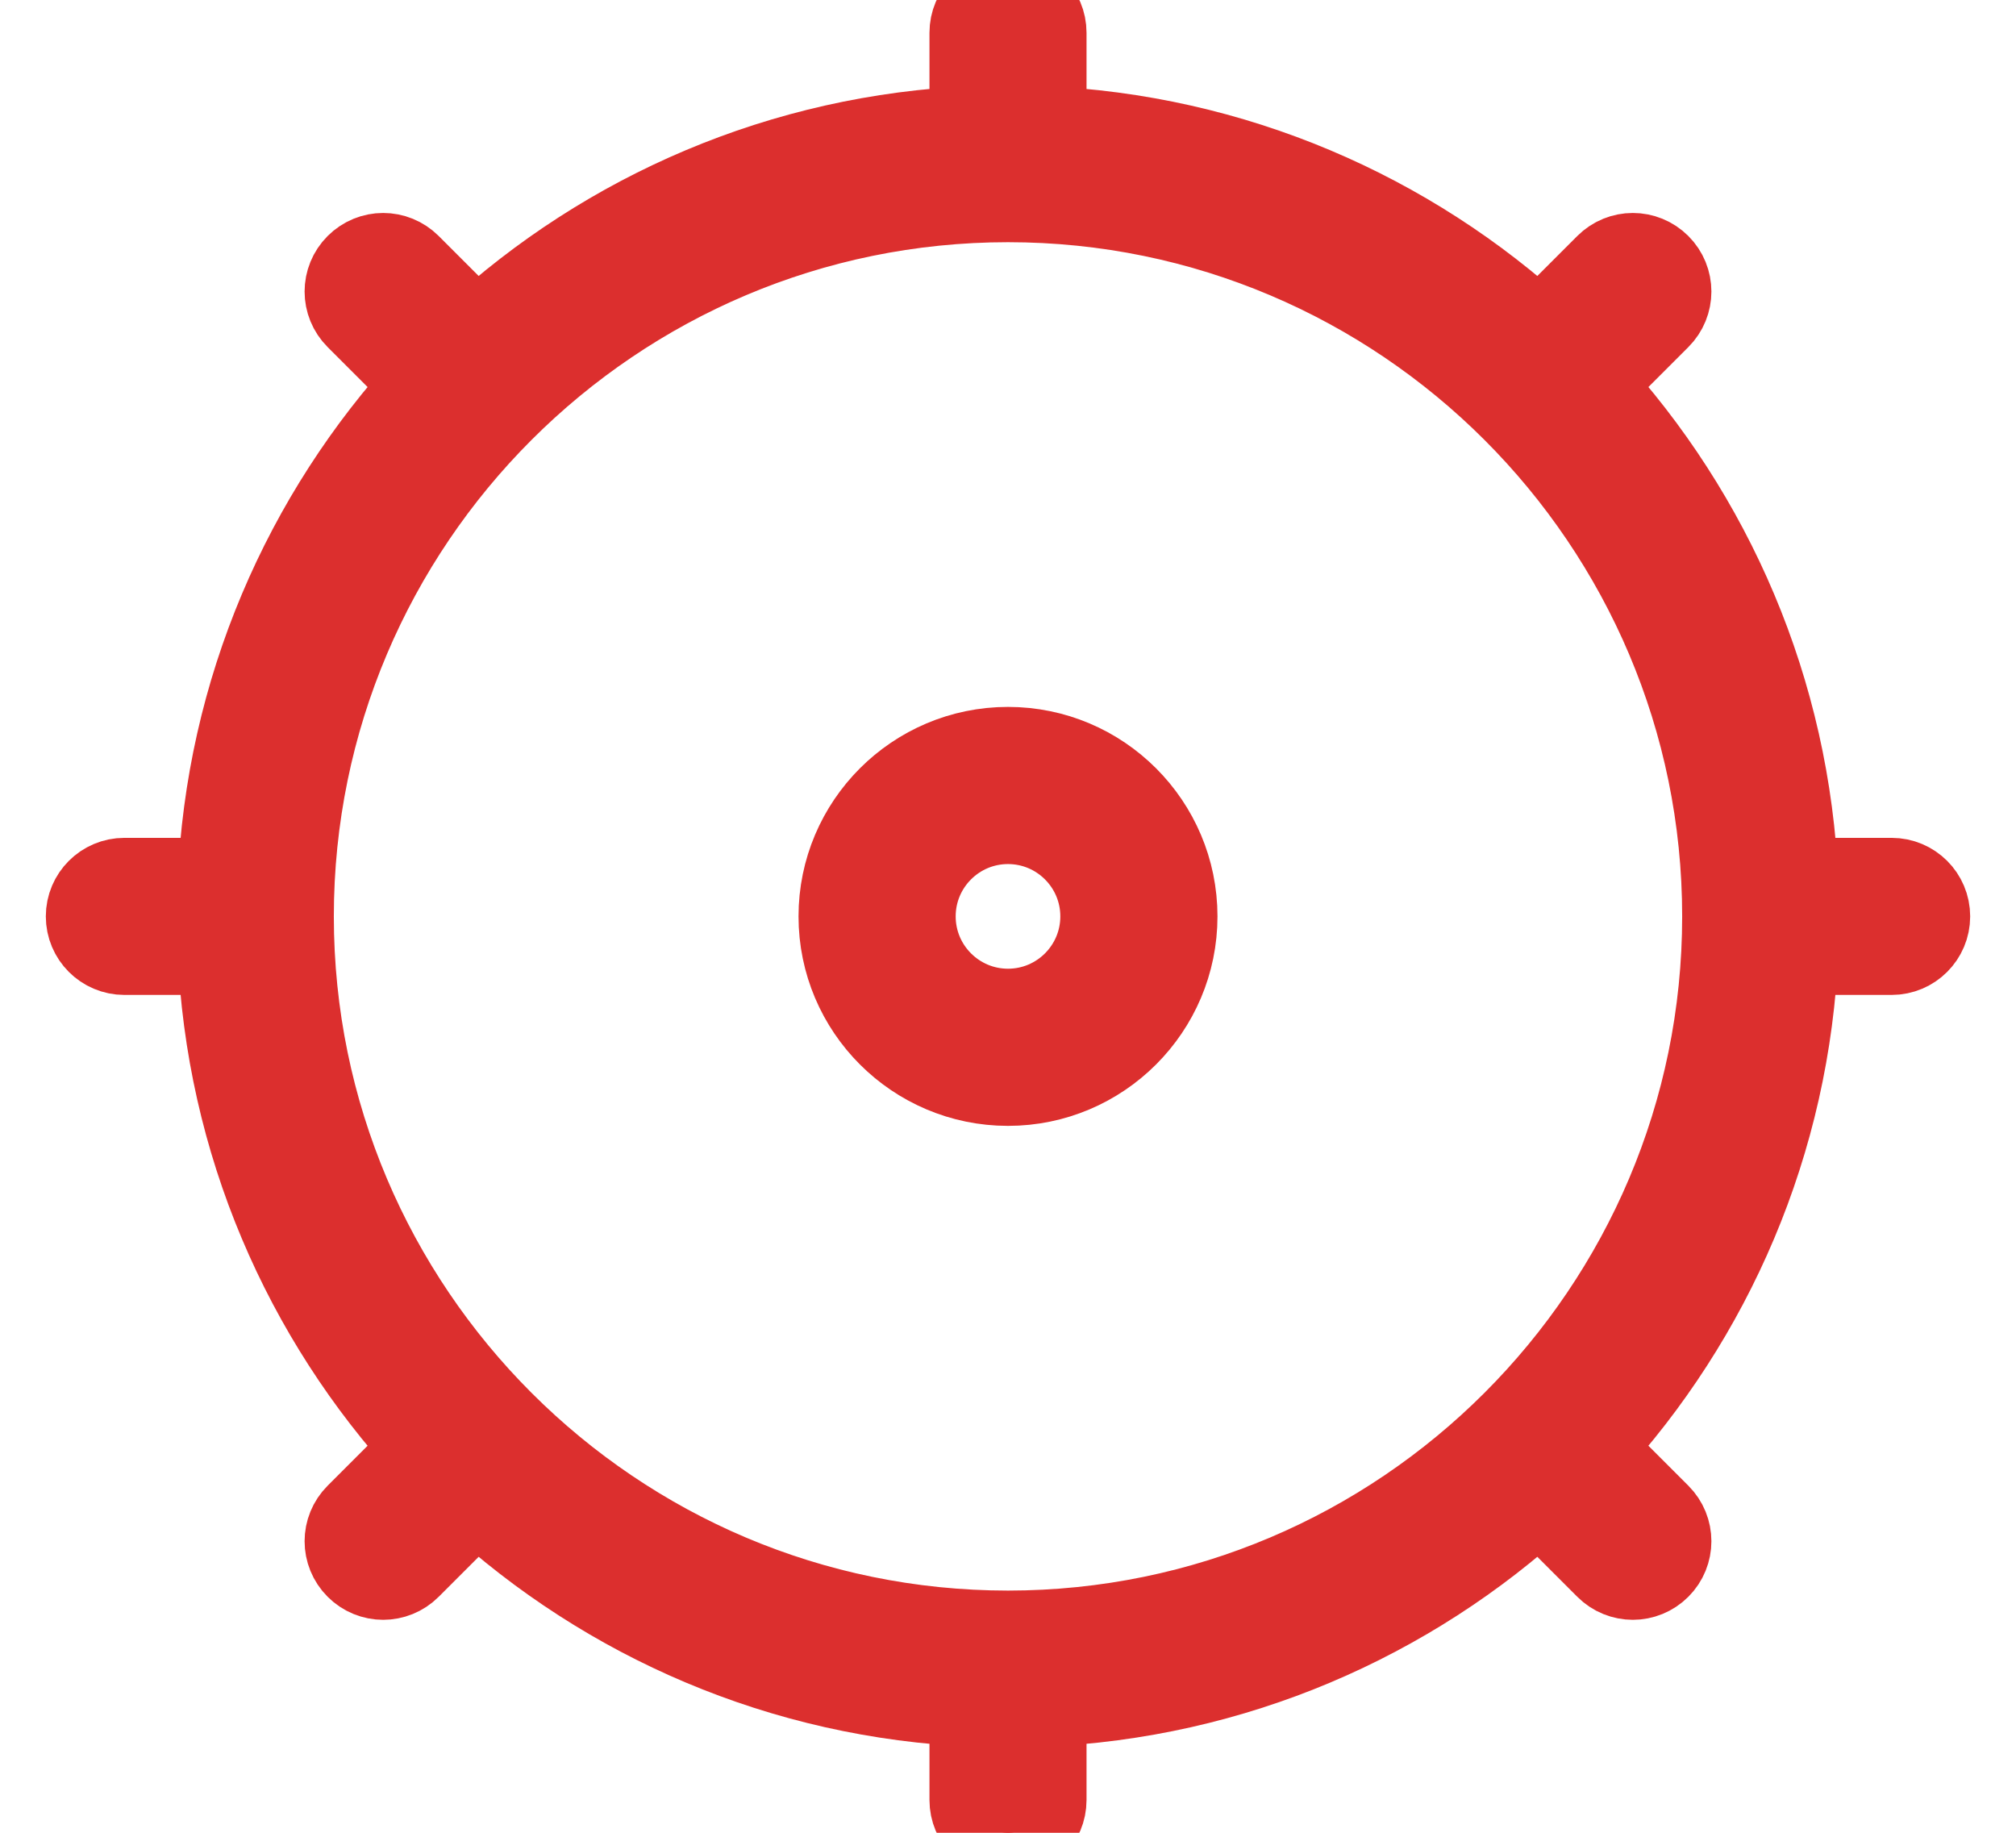 <?xml version="1.0" encoding="UTF-8"?>
<svg width="22px" height="20px" viewBox="0 0 22 20" version="1.1" xmlns="http://www.w3.org/2000/svg" xmlns:xlink="http://www.w3.org/1999/xlink">
    <!-- Generator: sketchtool 53.2 (72643) - https://sketchapp.com -->
    <title>875BA174-E2A1-4BE9-A062-DBC5D0D4BEDE</title>
    <desc>Created with sketchtool.</desc>
    <g id="Main-App" stroke="none" stroke-width="1" fill="none" fill-rule="evenodd">
        <g id="04---Profile-Tagged" transform="translate(-326, -42)" fill="#dc2f2e" fill-rule="nonzero" stroke="#dc2f2e">
            <g id="003-settings" transform="translate(327, 42)">
                <path d="M10,8.214 C9.015,8.214 8.214,9.015 8.214,10 C8.214,10.985 9.015,11.786 10,11.786 C10.985,11.786 11.786,10.985 11.786,10 C11.786,9.015 10.985,8.214 10,8.214 Z M10,11.071 C9.409,11.071 8.929,10.591 8.929,10 C8.929,9.409 9.409,8.929 10,8.929 C10.591,8.929 11.071,9.409 11.071,10 C11.071,10.591 10.591,11.071 10,11.071 Z" id="Shape"></path>
                <path d="M19.643,9.643 L18.562,9.643 C18.476,7.549 17.636,5.646 16.305,4.2 L17.071,3.434 C17.211,3.294 17.211,3.069 17.071,2.929 C16.931,2.789 16.706,2.789 16.566,2.929 L15.8,3.695 C14.354,2.365 12.451,1.524 10.357,1.438 L10.357,0.357 C10.357,0.16 10.197,0 10,0 C9.803,0 9.643,0.16 9.643,0.357 L9.643,1.438 C7.549,1.524 5.646,2.364 4.2,3.695 L3.434,2.929 C3.294,2.789 3.069,2.789 2.929,2.929 C2.789,3.069 2.789,3.294 2.929,3.434 L3.695,4.2 C2.365,5.646 1.524,7.549 1.438,9.643 L0.357,9.643 C0.16,9.643 0,9.803 0,10 C0,10.197 0.16,10.357 0.357,10.357 L1.438,10.357 C1.524,12.451 2.364,14.354 3.695,15.8 L2.929,16.566 C2.789,16.706 2.789,16.931 2.929,17.071 C2.999,17.141 3.09,17.176 3.181,17.176 C3.273,17.176 3.364,17.141 3.434,17.071 L4.2,16.305 C5.646,17.635 7.549,18.476 9.643,18.562 L9.643,19.643 C9.643,19.84 9.803,20 10,20 C10.197,20 10.357,19.84 10.357,19.643 L10.357,18.562 C12.451,18.476 14.354,17.636 15.8,16.305 L16.566,17.071 C16.636,17.141 16.727,17.176 16.819,17.176 C16.91,17.176 17.001,17.141 17.071,17.071 C17.211,16.931 17.211,16.706 17.071,16.566 L16.305,15.8 C17.635,14.354 18.476,12.451 18.562,10.357 L19.643,10.357 C19.84,10.357 20,10.197 20,10 C20,9.803 19.84,9.643 19.643,9.643 Z M10,17.857 C5.668,17.857 2.143,14.332 2.143,10 C2.143,5.668 5.668,2.143 10,2.143 C14.332,2.143 17.857,5.668 17.857,10 C17.857,14.332 14.332,17.857 10,17.857 Z" id="Shape"></path>
            </g>
        </g>
    </g>
</svg>